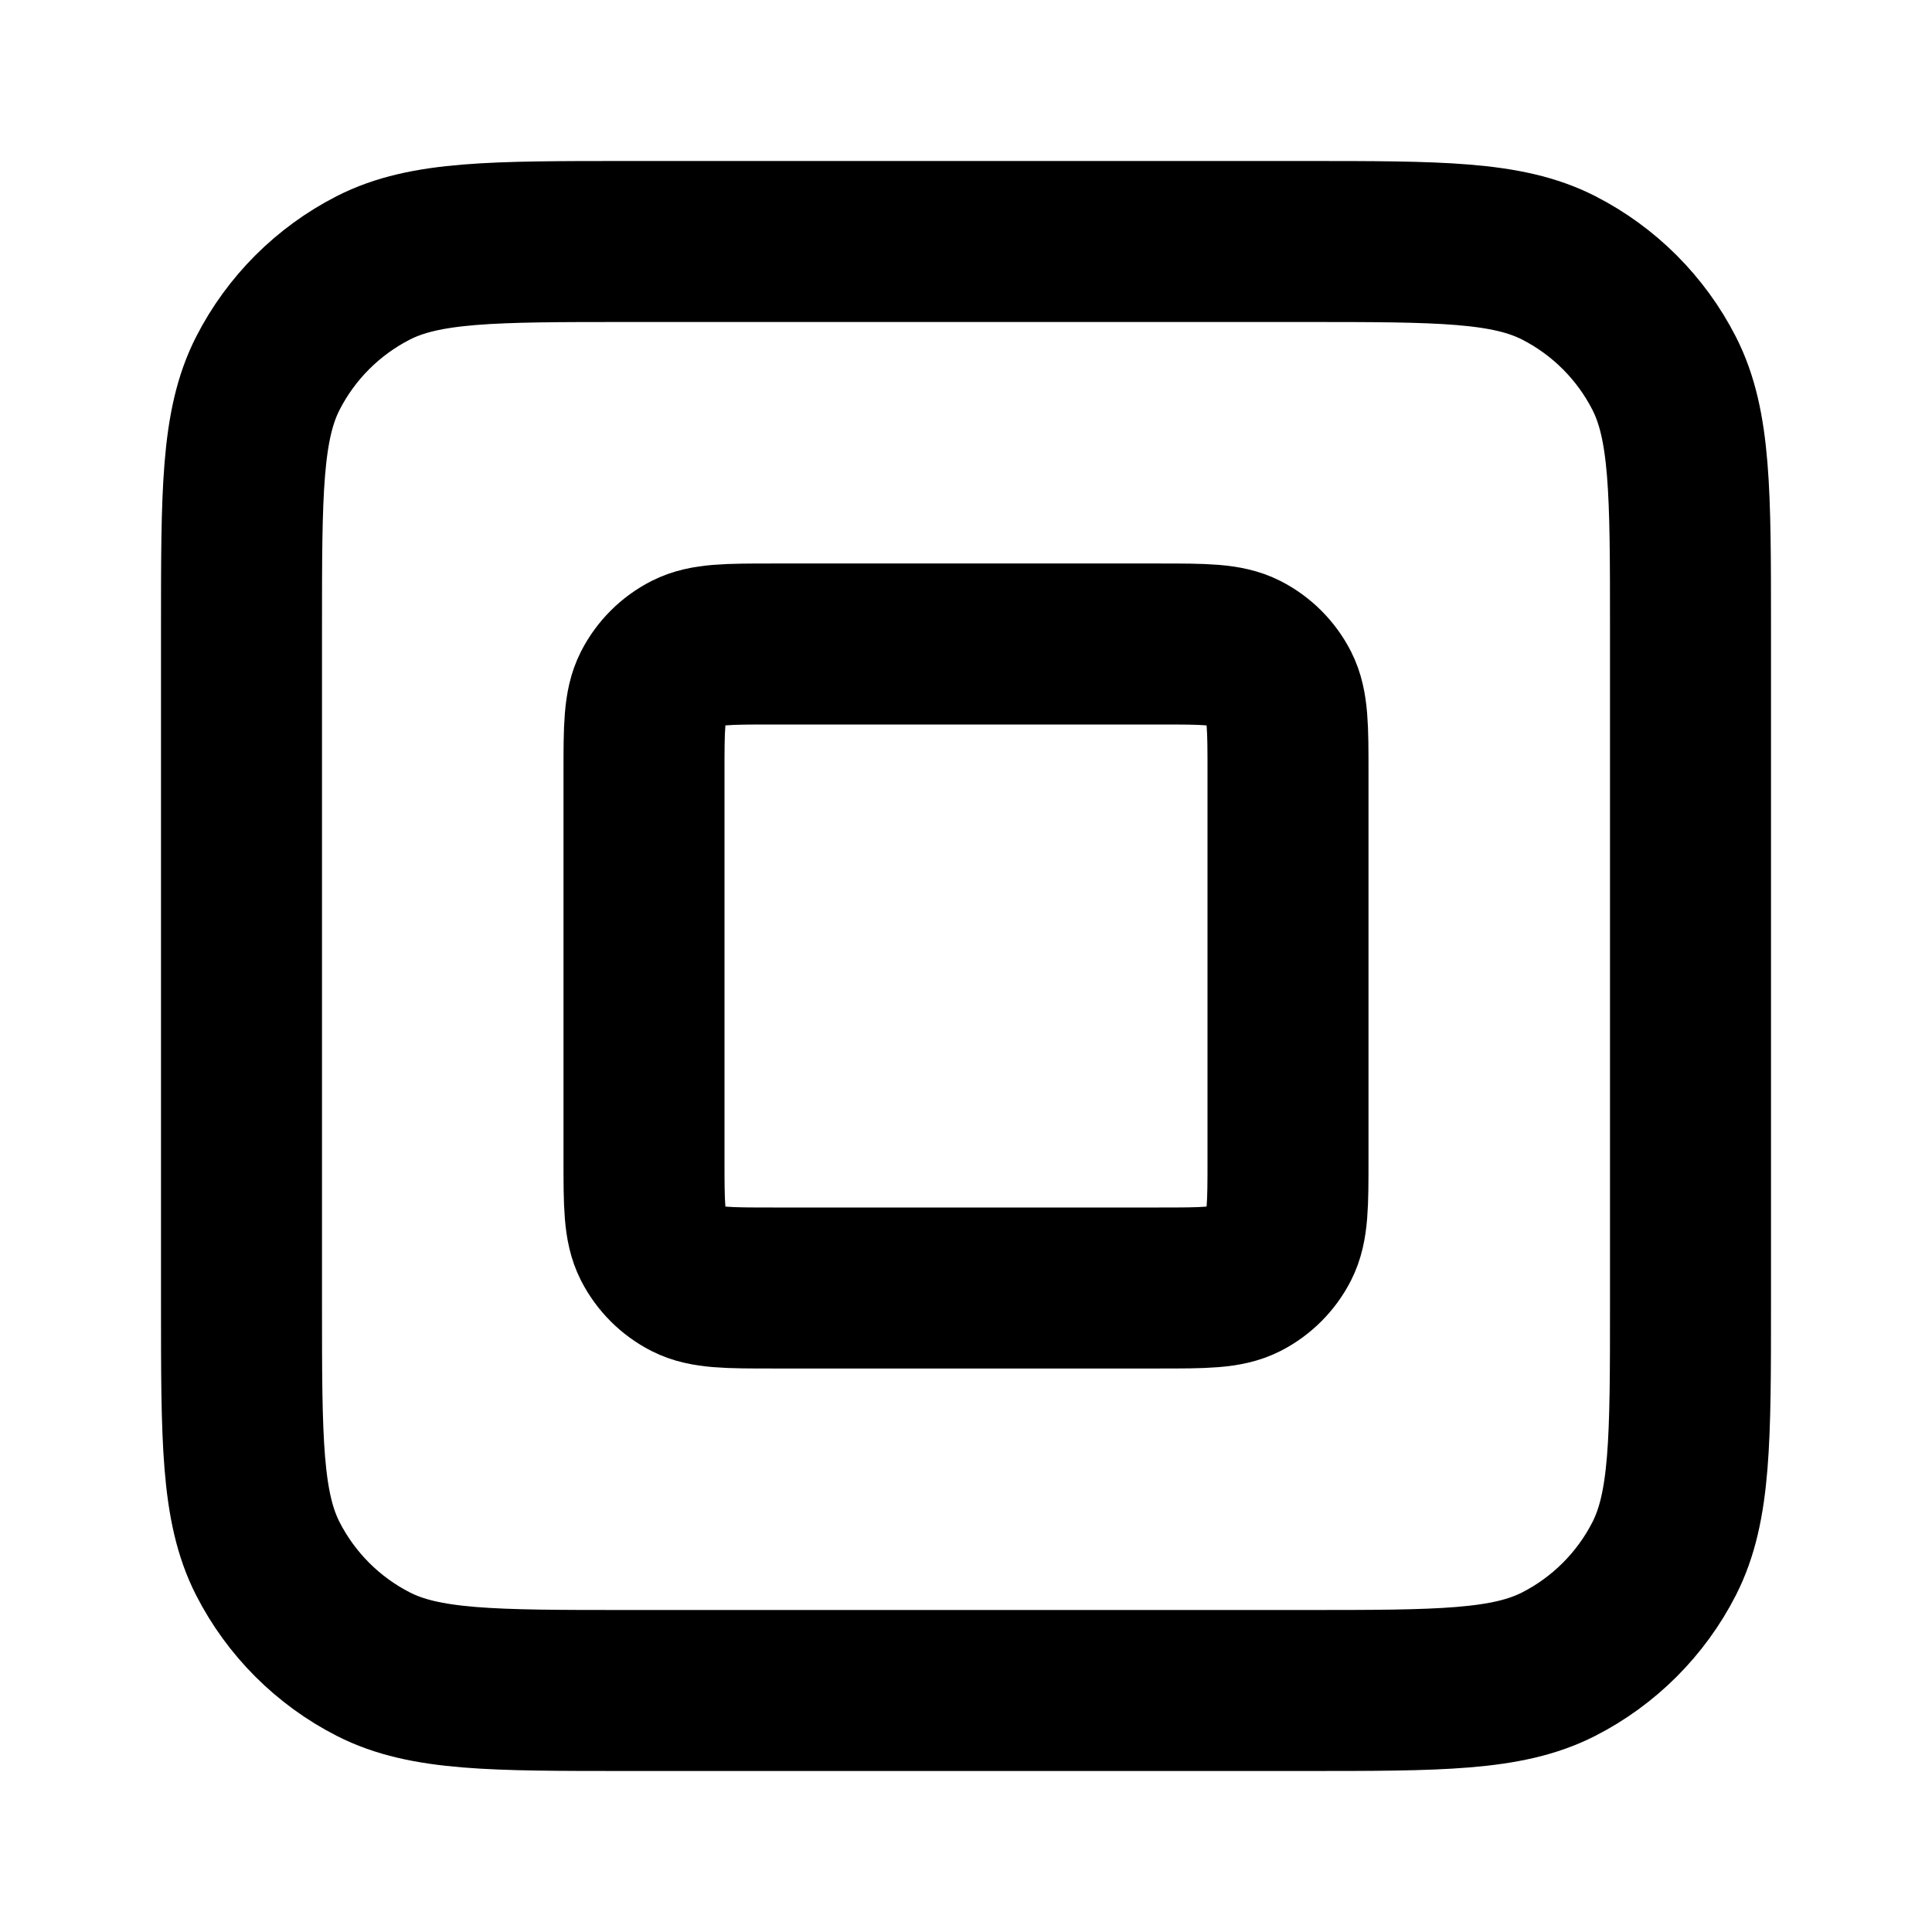 <?xml version="1.0" encoding="UTF-8"?>
<svg width="24px" height="24px" viewBox="0 0 24 24" version="1.1" xmlns="http://www.w3.org/2000/svg" xmlns:xlink="http://www.w3.org/1999/xlink">
    <title>stop-square</title>
    <g id="Line-icons" stroke="none" stroke-width="1" fill="none" fill-rule="evenodd" stroke-linecap="round" stroke-linejoin="round">
        <g id="Media-&amp;-devices" transform="translate(-880, -436)" fill-rule="nonzero" stroke="#000000" stroke-width="2">
            <g id="Icon" transform="translate(883, 439)">
                <path d="M0,4.8 C0,3.12 0,2.28 0.327,1.638 C0.615,1.074 1.074,0.615 1.638,0.327 C2.28,0 3.12,0 4.8,0 L13.2,0 C14.88,0 15.72,0 16.362,0.327 C16.926,0.615 17.385,1.074 17.673,1.638 C18,2.28 18,3.12 18,4.8 L18,13.2 C18,14.88 18,15.72 17.673,16.362 C17.385,16.926 16.926,17.385 16.362,17.673 C15.72,18 14.88,18 13.2,18 L4.8,18 C3.12,18 2.28,18 1.638,17.673 C1.074,17.385 0.615,16.926 0.327,16.362 C0,15.72 0,14.88 0,13.2 L0,4.8 Z"></path>
                <path d="M5,6.6 C5,6.04 5,5.76 5.109,5.546 C5.205,5.358 5.358,5.205 5.546,5.109 C5.76,5 6.04,5 6.6,5 L11.4,5 C11.96,5 12.24,5 12.454,5.109 C12.642,5.205 12.795,5.358 12.891,5.546 C13,5.76 13,6.04 13,6.6 L13,11.4 C13,11.96 13,12.24 12.891,12.454 C12.795,12.642 12.642,12.795 12.454,12.891 C12.24,13 11.96,13 11.4,13 L6.6,13 C6.04,13 5.76,13 5.546,12.891 C5.358,12.795 5.205,12.642 5.109,12.454 C5,12.24 5,11.96 5,11.4 L5,6.6 Z"></path>
            </g>
        </g>
    </g>
</svg>